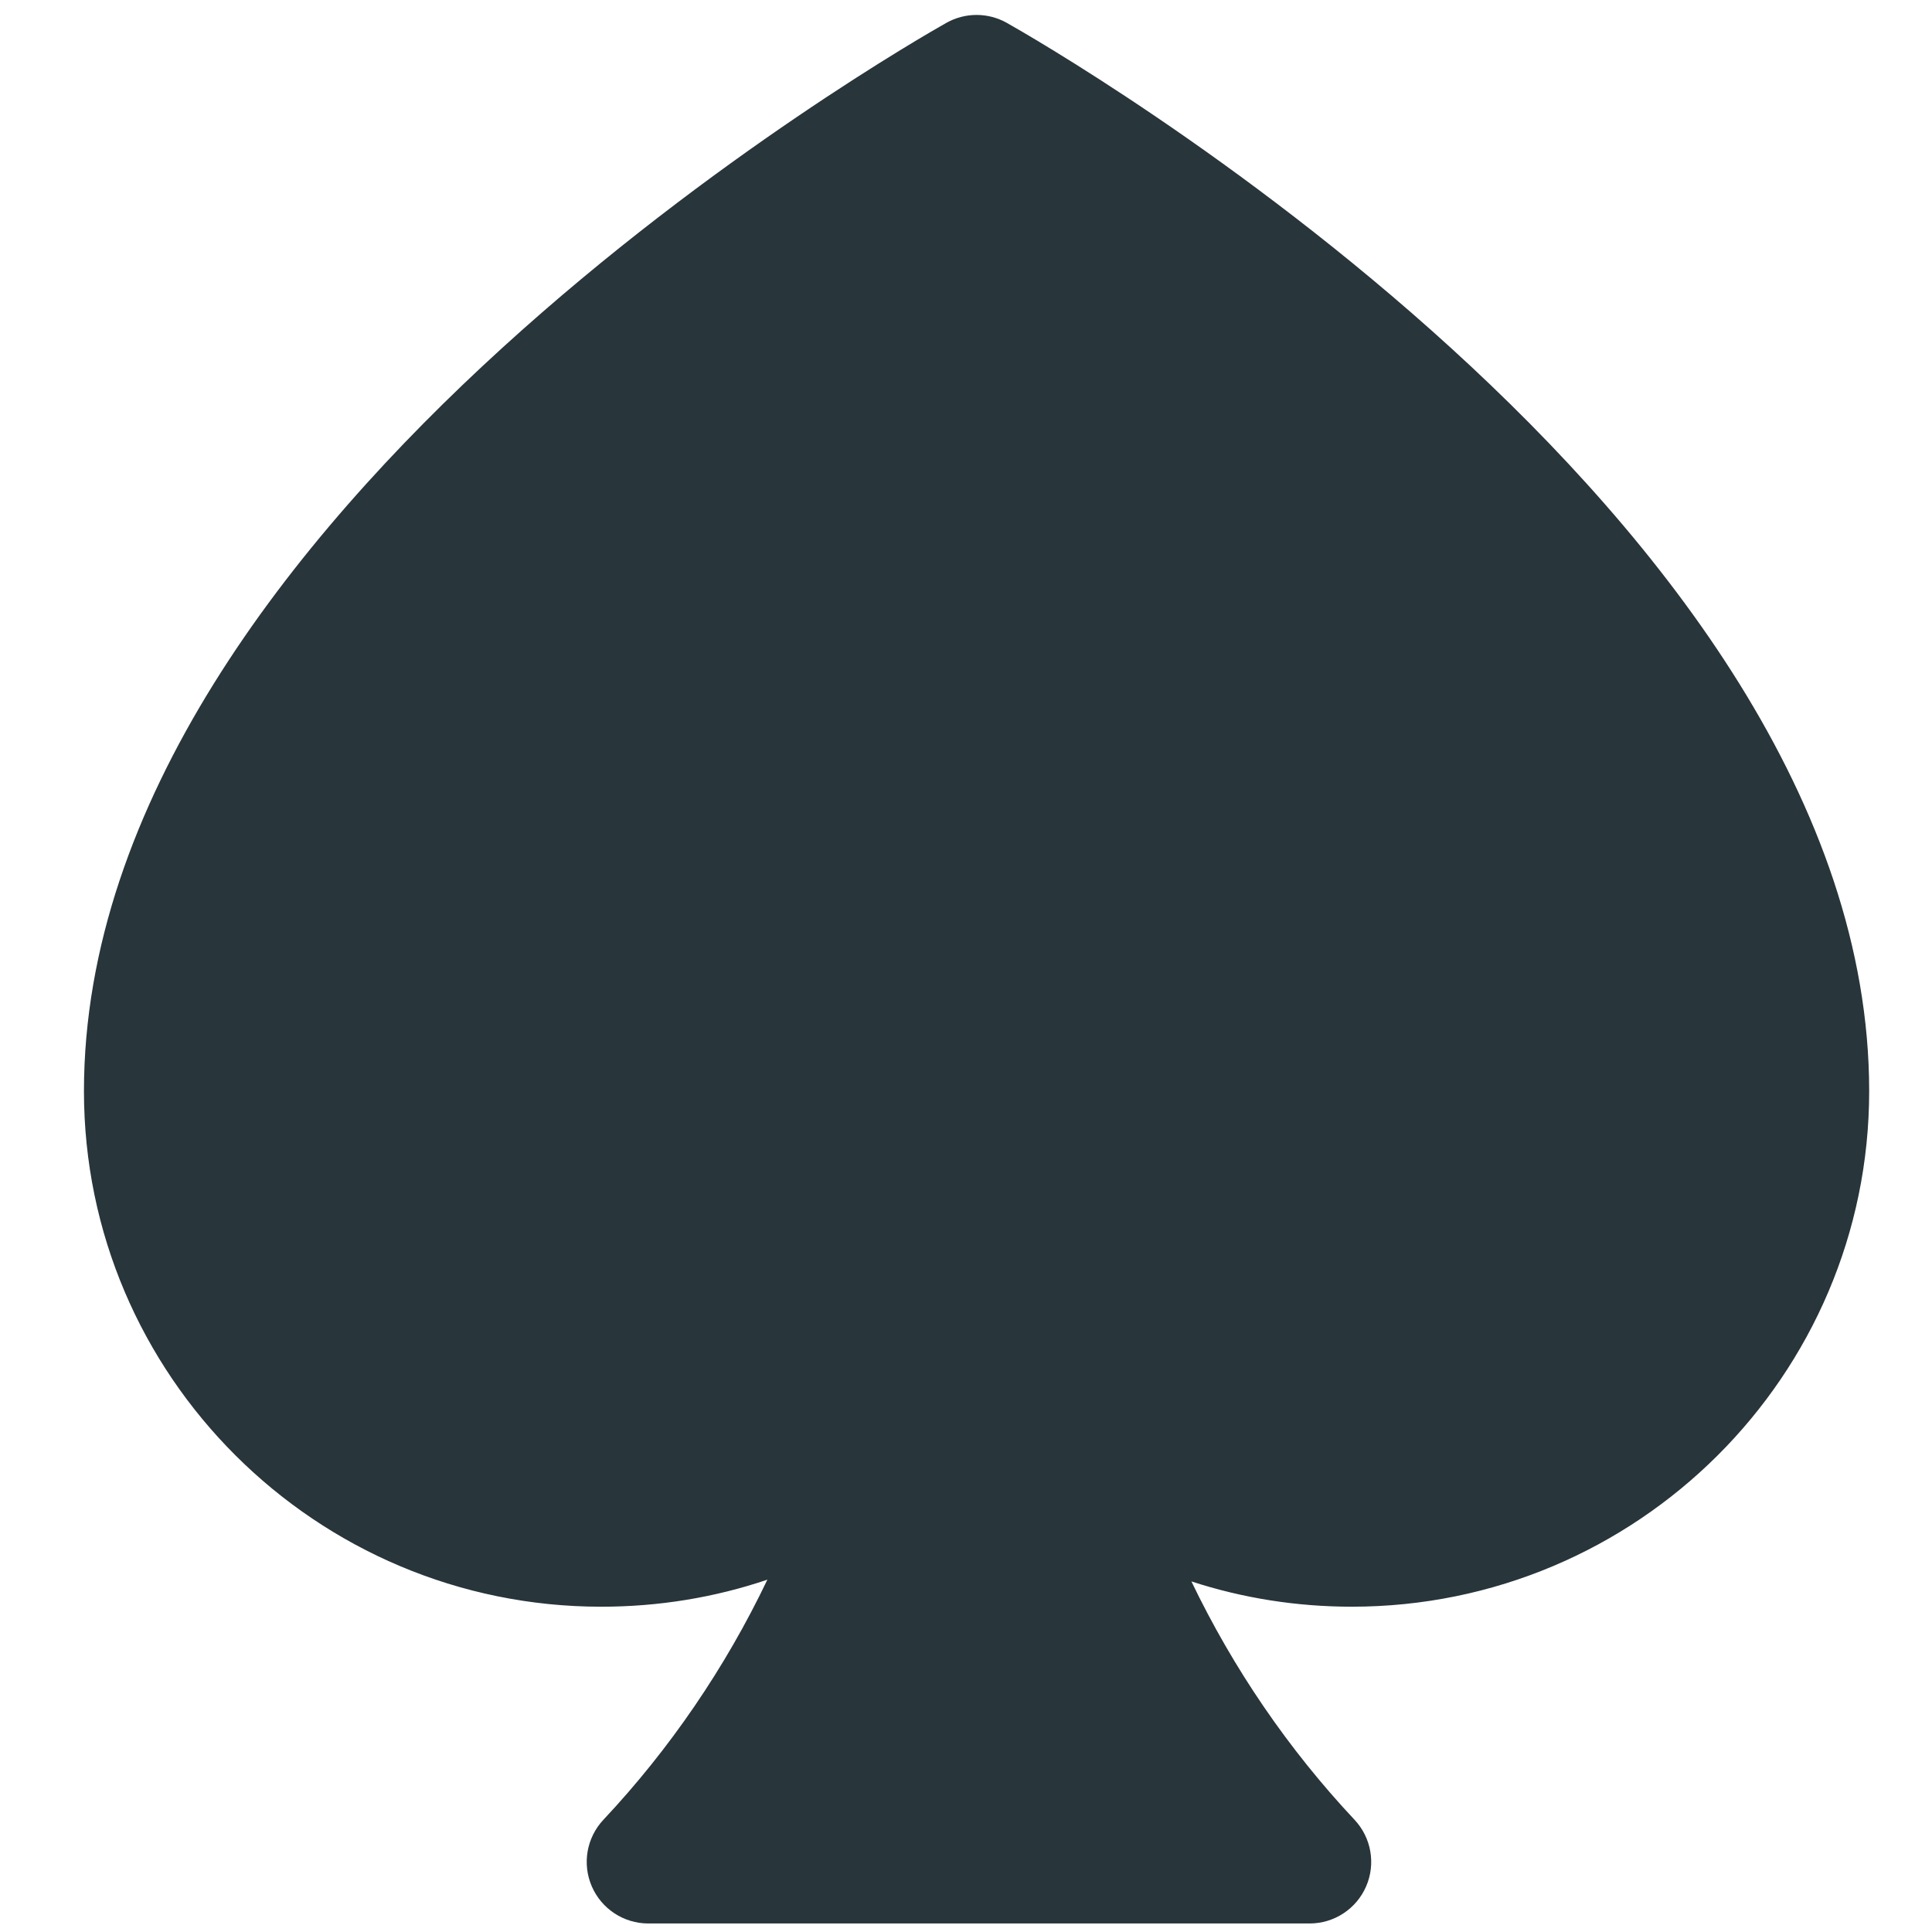 <?xml version="1.0" encoding="UTF-8" standalone="no"?>
<!-- Uploaded to: SVG Repo, www.svgrepo.com, Generator: SVG Repo Mixer Tools -->

<svg
   fill="#000000"
   height="800px"
   width="800px"
   version="1.1"
   id="Capa_1"
   viewBox="0 0 503.903 503.903"
   xml:space="preserve"
   sodipodi:docname="spade.svg"
   inkscape:version="1.3.2 (091e20e, 2023-11-25, custom)"
   xmlns:inkscape="http://www.inkscape.org/namespaces/inkscape"
   xmlns:sodipodi="http://sodipodi.sourceforge.net/DTD/sodipodi-0.dtd"
   xmlns="http://www.w3.org/2000/svg"
   xmlns:svg="http://www.w3.org/2000/svg"><defs
   id="defs4" /><sodipodi:namedview
   id="namedview4"
   pagecolor="#ffffff"
   bordercolor="#000000"
   borderopacity="0.25"
   inkscape:showpageshadow="2"
   inkscape:pageopacity="0.0"
   inkscape:pagecheckerboard="0"
   inkscape:deskcolor="#d1d1d1"
   inkscape:zoom="1.01625"
   inkscape:cx="415.25215"
   inkscape:cy="400"
   inkscape:window-width="1920"
   inkscape:window-height="1009"
   inkscape:window-x="-8"
   inkscape:window-y="-8"
   inkscape:window-maximized="1"
   inkscape:current-layer="g4" />
<g
   id="g4">
	
	
	
	<path
   d="m 262.58,5.957 c -4.888,-2.748 -10.853,-2.748 -15.74,0 C 237.654,11.122 21.897,134.17 21.897,284.605 c 0,74.14 60.527,134.456 134.923,134.456 14.982,0 29.546,-2.393 43.329,-7.055 -10.941,22.89 -25.391,44.108 -42.771,62.626 -4.382,4.669 -5.57,11.493 -3.027,17.368 2.543,5.875 8.334,9.677 14.735,9.677 h 172.494 c 6.401,0 12.192,-3.804 14.735,-9.677 2.545,-5.875 1.355,-12.7 -3.027,-17.368 -17.254,-18.384 -31.631,-39.447 -42.548,-62.169 13.366,4.358 27.434,6.596 41.856,6.596 74.397,0 134.921,-60.316 134.921,-134.456 C 487.52,134.17 271.765,11.122 262.58,5.957 Z"
   id="path4"
   style="stroke-width:2.007;fill:#28353a;fill-opacity:1"
   sodipodi:nodetypes="ccsscsssscccscc" />
</g>
</svg>
